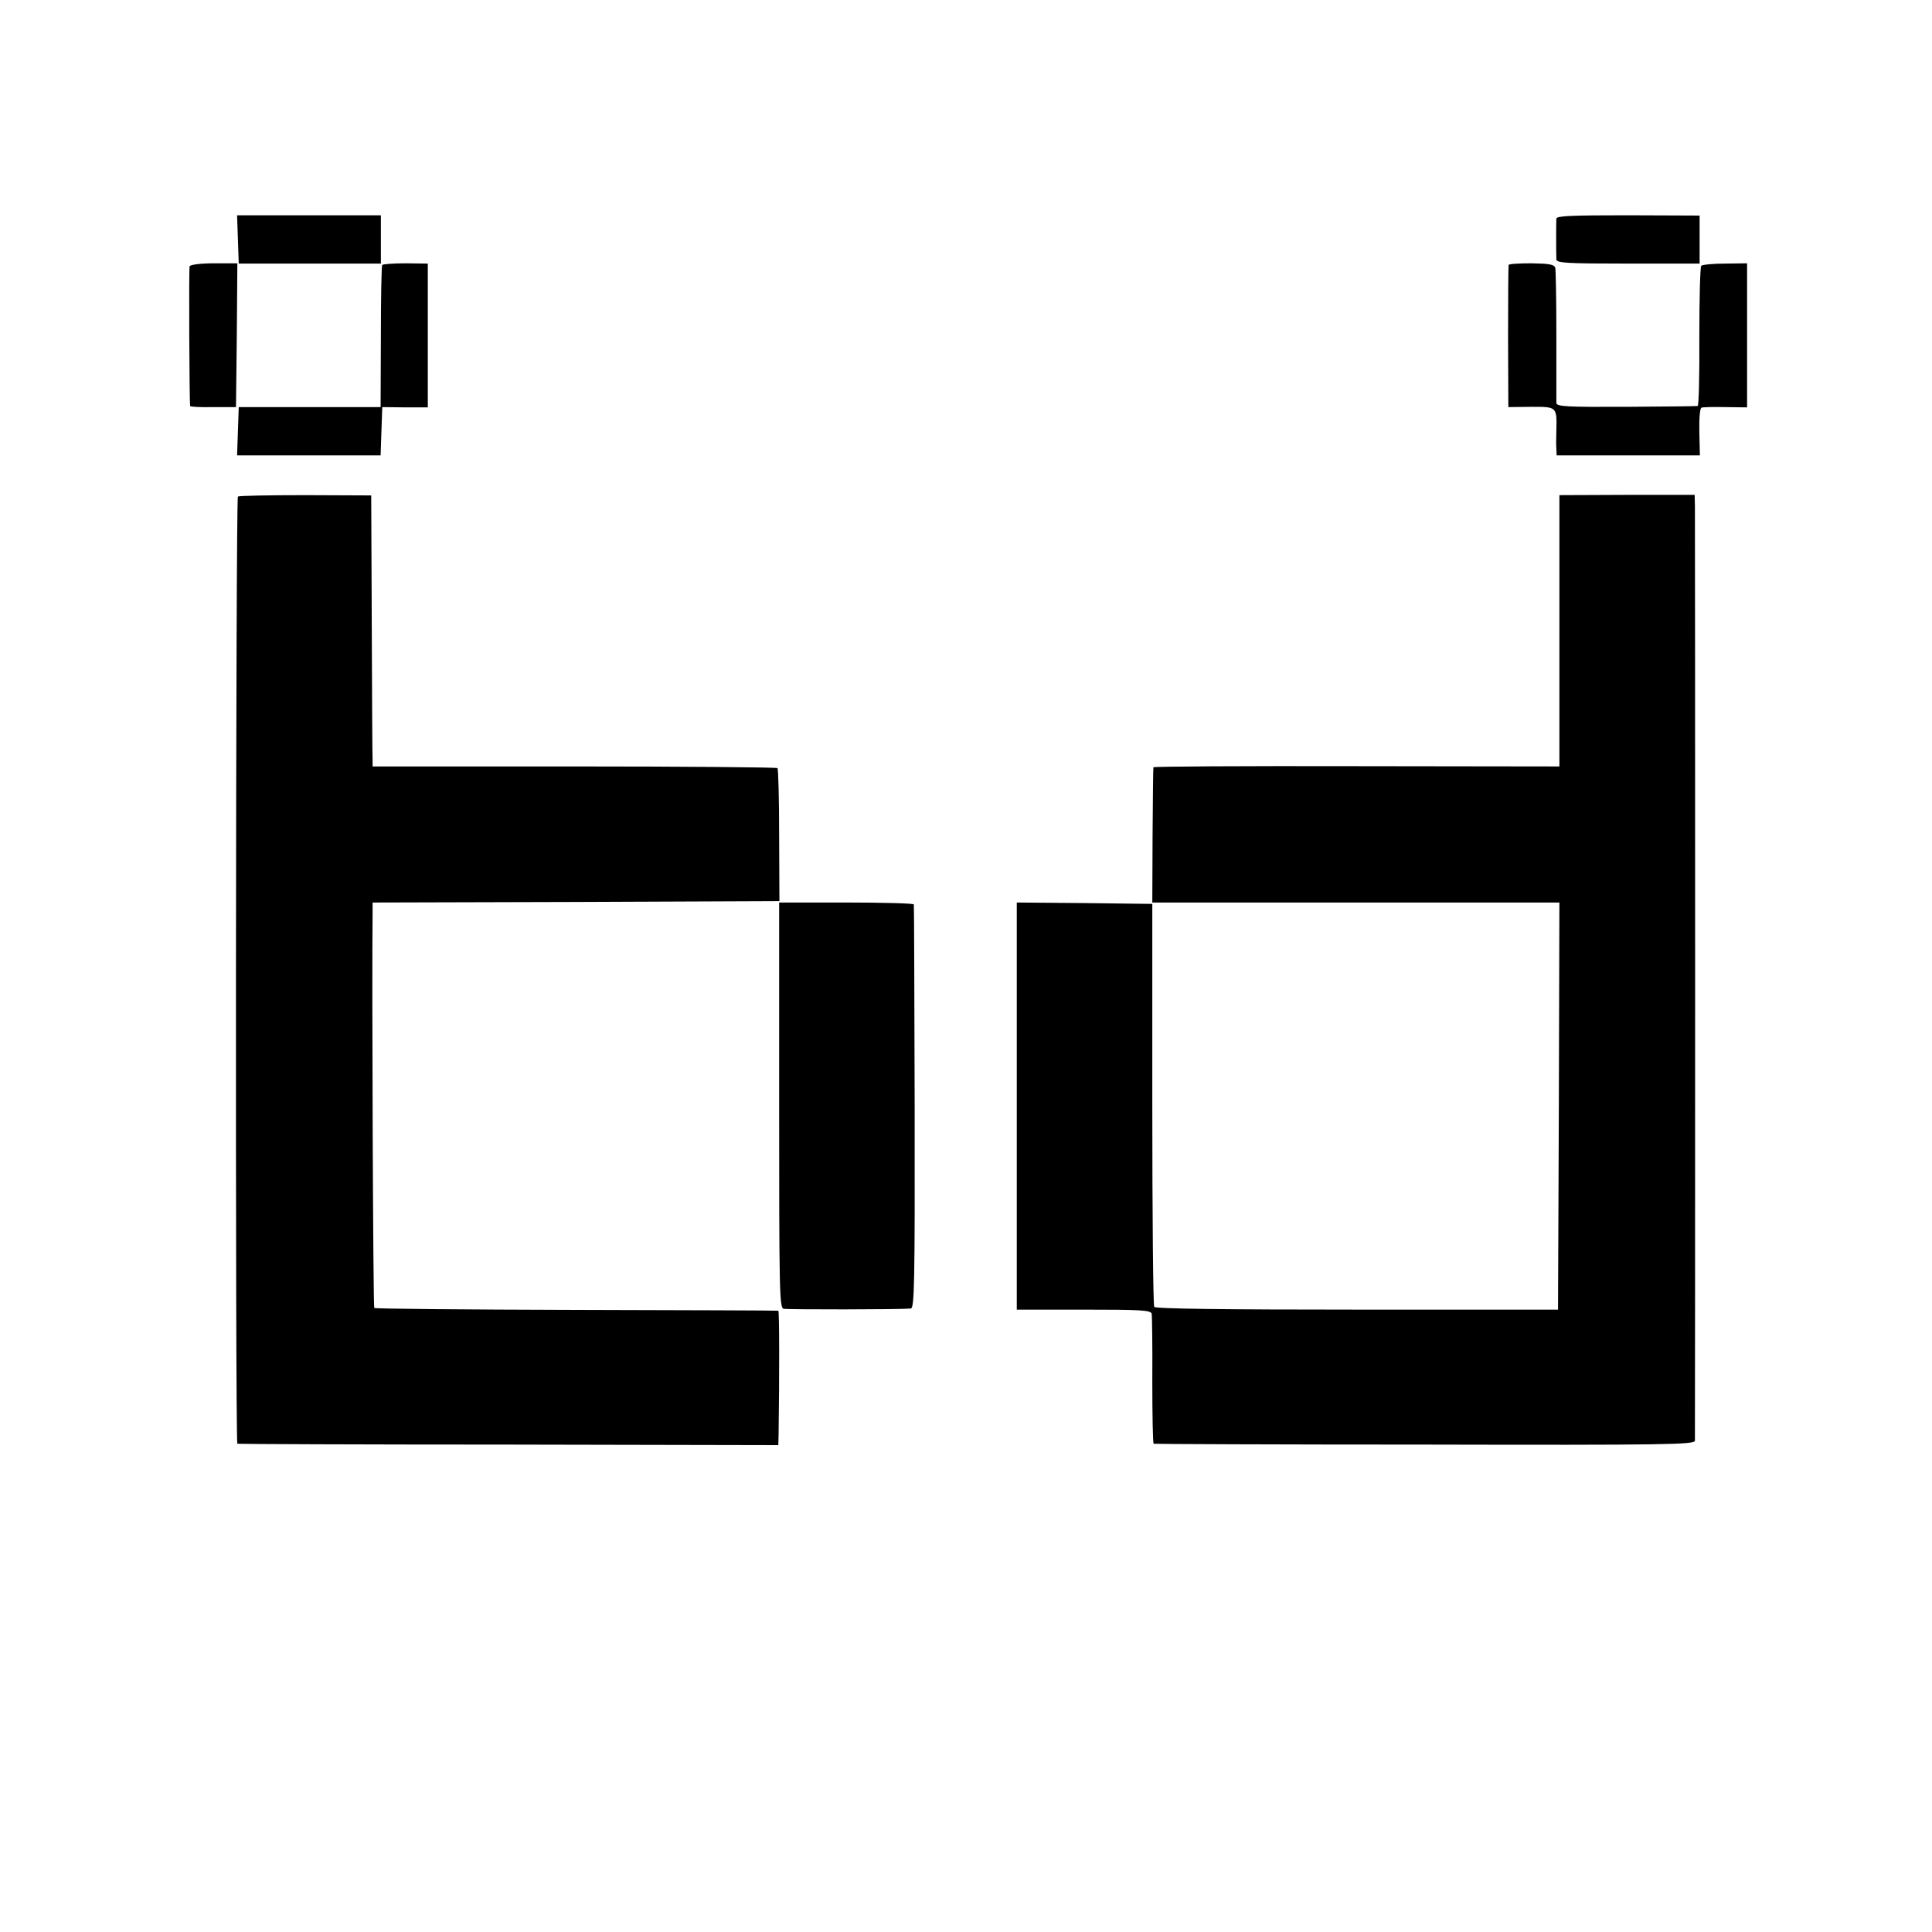 <?xml version="1.0" standalone="no"?>
<!DOCTYPE svg PUBLIC "-//W3C//DTD SVG 20010904//EN"
 "http://www.w3.org/TR/2001/REC-SVG-20010904/DTD/svg10.dtd">
<svg version="1.0" xmlns="http://www.w3.org/2000/svg"
 width="700pt" height="700pt" viewBox="0 0 700 700"
 preserveAspectRatio="xMidYMid meet">
<g transform="translate(0,700) scale(0.1,-0.1)"
fill="#000000" stroke="none">
<path d="M862 6133 l3 -88 258 0 257 0 0 87 0 88 -260 0 -261 0 3 -87z"/>
<path d="M5639 6208 c-1 -15 -1 -125 0 -148 1 -13 37 -15 260 -15 l259 0 0 87
0 87 -259 1 c-203 0 -259 -2 -260 -12z"/>
<path d="M687 6035 c-3 -9 -1 -492 2 -506 0 -3 38 -5 84 -4 l82 0 3 261 2 260
-85 0 c-49 0 -86 -5 -88 -11z"/>
<path d="M1385 6040 c-3 -4 -5 -122 -5 -261 l-1 -254 -257 0 -257 0 -3 -87 -3
-88 260 0 260 0 3 88 3 87 83 -1 82 0 0 261 0 260 -80 1 c-45 0 -83 -3 -85 -6z"/>
<path d="M5466 6040 c-1 -3 -2 -120 -2 -260 l1 -255 83 1 c93 0 93 1 91 -86
-1 -25 -1 -55 0 -67 l1 -23 259 0 260 0 -2 85 c-1 49 2 86 8 88 6 2 45 3 88 2
l77 -1 0 261 0 261 -79 -1 c-44 0 -83 -4 -87 -8 -4 -4 -7 -119 -7 -257 1 -137
-2 -251 -6 -251 -3 -1 -120 -2 -258 -3 -219 -1 -253 1 -254 14 0 8 0 119 0
245 0 127 -2 237 -4 245 -4 12 -23 15 -86 16 -44 0 -81 -2 -83 -6z"/>
<path d="M862 5201 c-8 -6 -10 -3430 -2 -3432 3 -1 445 -3 983 -3 l977 -2 1
41 c3 202 3 445 -1 446 -3 1 -332 2 -732 3 -400 1 -729 4 -732 7 -4 4 -9 1177
-6 1436 l0 33 737 2 737 3 -1 238 c0 131 -3 240 -6 244 -4 3 -335 6 -737 6
l-730 0 0 21 c-1 11 -2 233 -3 491 l-2 470 -237 1 c-131 0 -241 -2 -246 -5z"/>
<path d="M5650 4715 l0 -492 -735 1 c-404 1 -736 -1 -736 -4 -1 -3 -2 -114 -3
-247 l-1 -243 737 0 738 0 -2 -737 -3 -738 -728 0 c-475 0 -731 3 -735 10 -4
6 -7 336 -7 735 l0 725 -246 3 -245 2 0 -737 0 -738 242 0 c209 0 243 -2 247
-15 1 -8 3 -117 2 -243 0 -125 2 -228 5 -228 3 -1 445 -3 983 -3 875 -2 977 0
978 14 1 20 1 3332 0 3386 l-1 41 -245 0 -245 -1 0 -491z"/>
<path d="M2823 2996 c0 -666 1 -735 16 -738 14 -3 420 -3 461 1 13 1 15 87 14
729 -1 400 -2 730 -3 735 0 4 -111 7 -244 7 l-244 0 0 -734z"/>
</g>
</svg>
